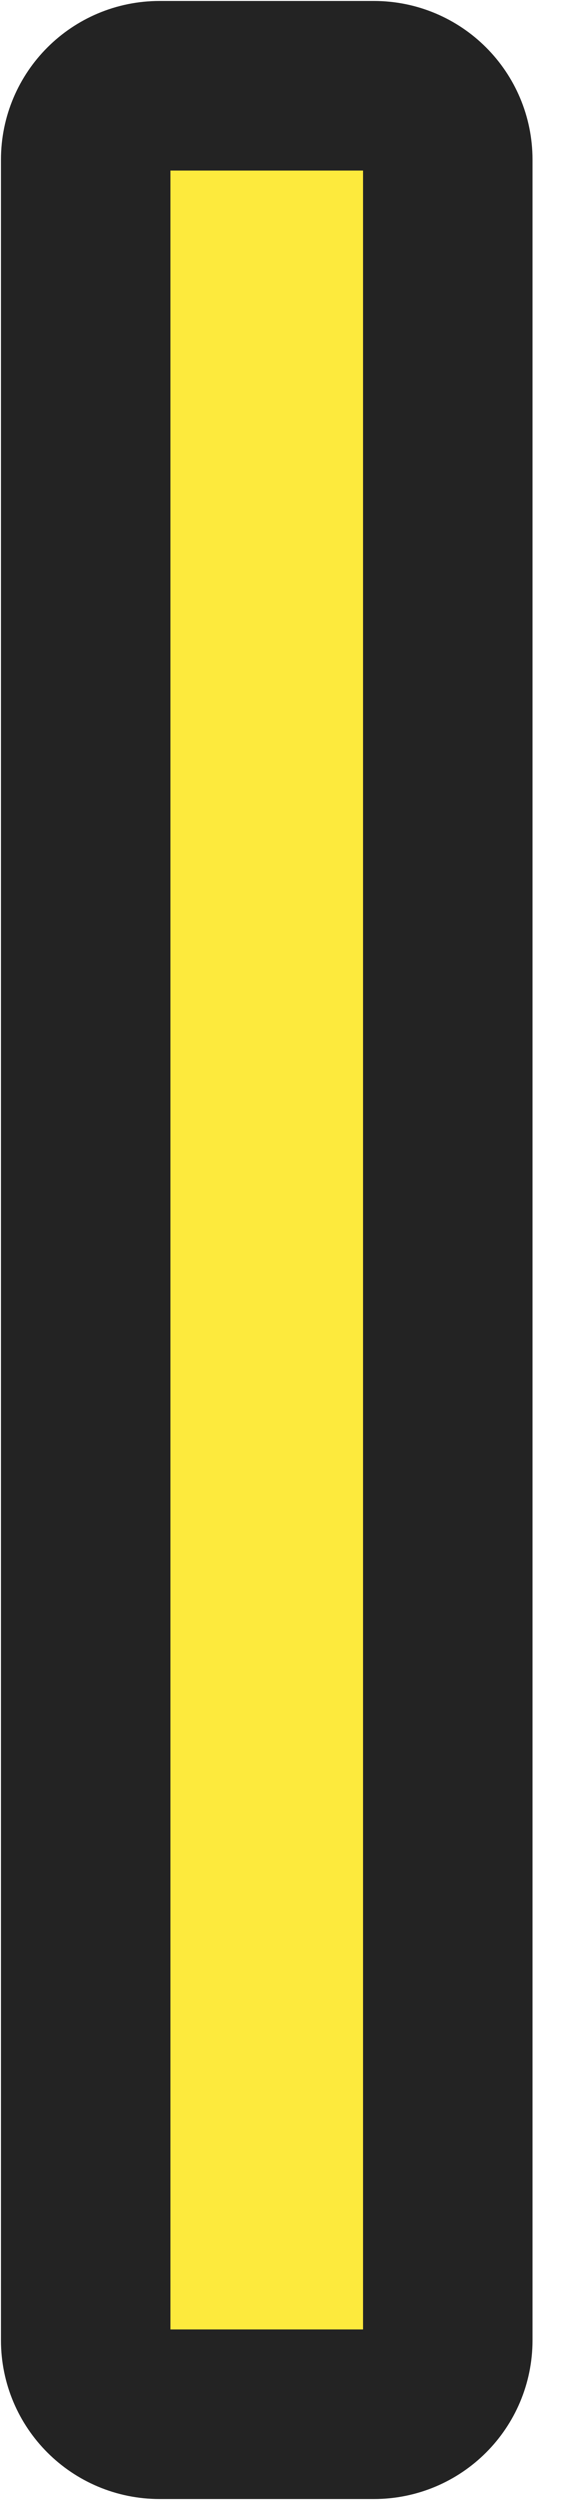 <svg width="10" height="43" viewBox="0 0 10 43" fill="none" xmlns="http://www.w3.org/2000/svg">
<path d="M6.436 1.475H2.747C2.044 1.475 1.475 2.044 1.475 2.746V40.253C1.475 40.956 2.044 41.525 2.747 41.525H6.436C7.138 41.525 7.707 40.956 7.707 40.253V2.746C7.707 2.044 7.138 1.475 6.436 1.475Z" fill="#FDEA3D" stroke="#232323" stroke-width="2.917" stroke-linecap="round" stroke-linejoin="round"/>
</svg>
